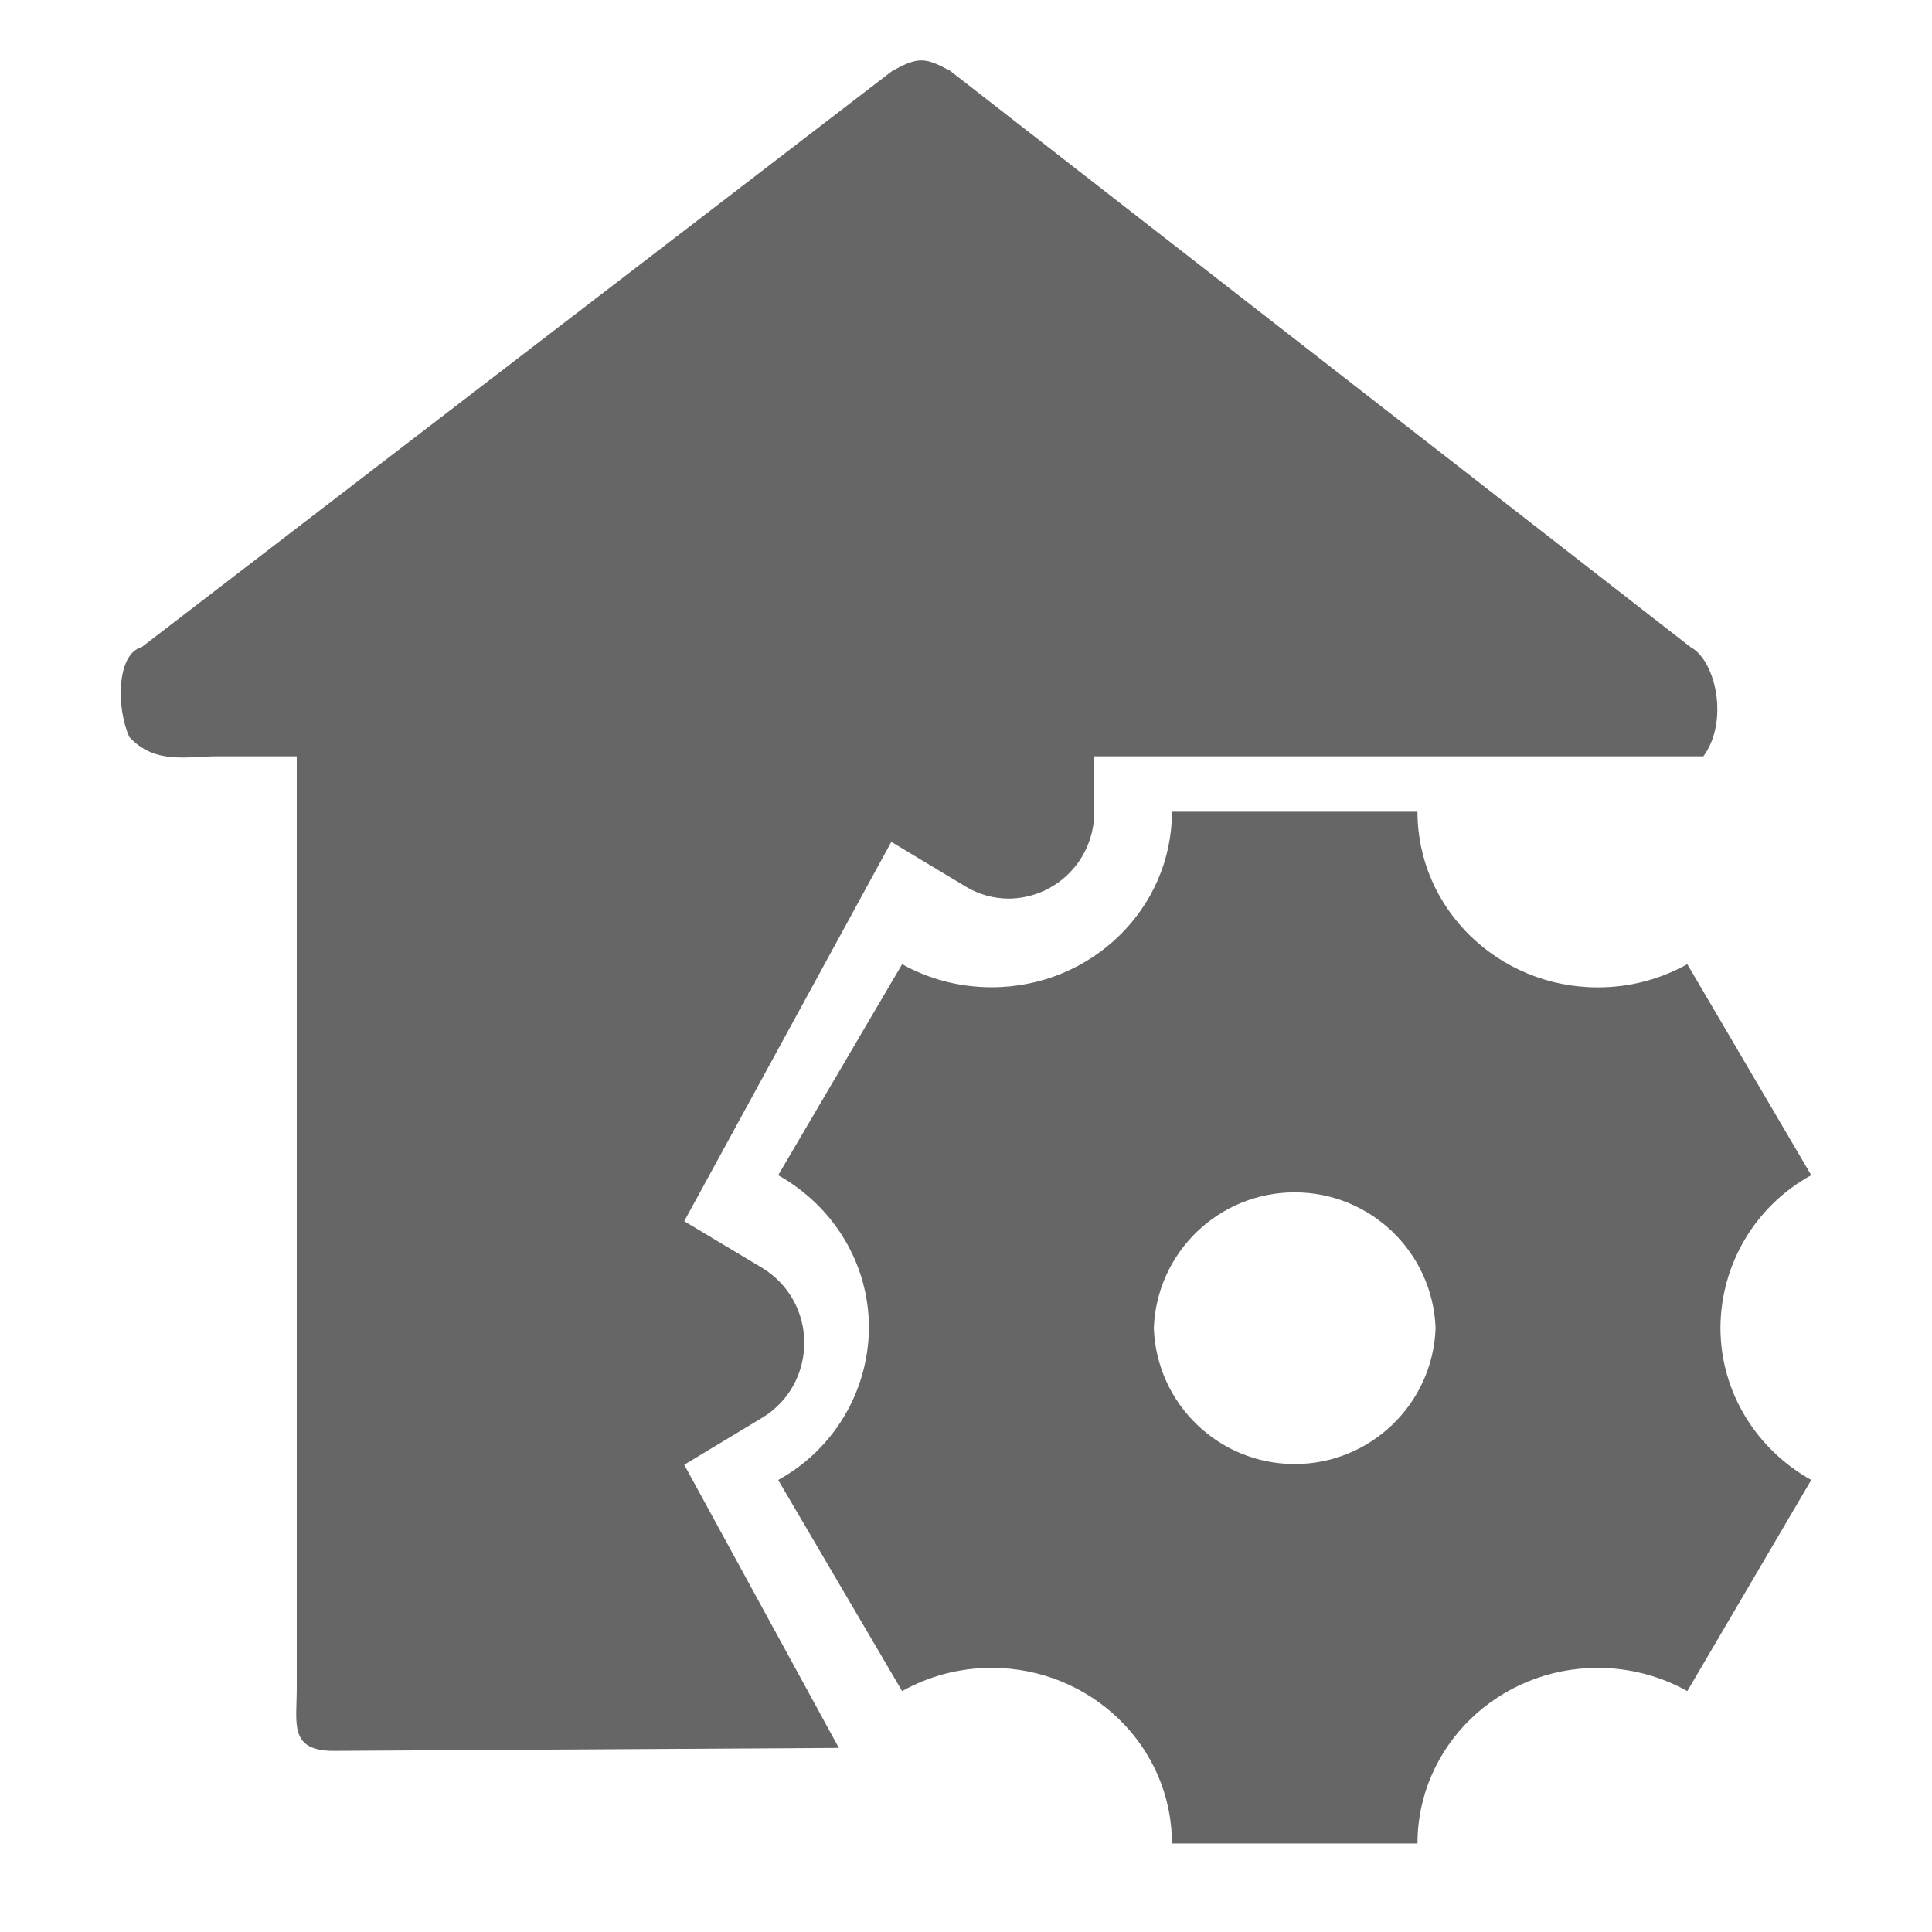 <!--?xml version="1.0" encoding="UTF-8"?-->
<svg width="32px" height="32px" viewBox="0 0 32 32" version="1.1" xmlns="http://www.w3.org/2000/svg" xmlns:xlink="http://www.w3.org/1999/xlink">
    <title>913.供应商配置</title>
    <g id="913.供应商配置" stroke="none" stroke-width="1" fill="none" fill-rule="evenodd">
        <g id="编组" transform="translate(2, 1)" fill="#000000" fill-rule="nonzero">
            <path d="M3.526,28 C2.784,28 2.915,27.542 2.915,26.969 L2.915,11.527 L1.59,11.527 C1.101,11.527 0.566,11.667 0.143,11.208 C-0.07,10.749 -0.078,9.833 0.347,9.718 L12.782,0.172 C13.207,-0.057 13.311,-0.057 13.736,0.172 L26.001,9.718 C26.426,9.947 26.637,10.955 26.213,11.527 L16.123,11.527 L16.123,12.445 C16.13,13.232 15.498,13.876 14.711,13.884 C14.459,13.884 14.212,13.816 13.997,13.686 L12.763,12.944 L9.333,19.227 L10.624,20 C11.059,20.263 11.323,20.734 11.321,21.242 C11.321,21.755 11.057,22.223 10.623,22.483 L9.333,23.261 L11.894,27.951 L3.526,28 Z M17.411,12.445 L21.478,12.445 C21.478,14.05 22.815,15.354 24.464,15.354 C25.004,15.354 25.51,15.214 25.947,14.97 L28,18.465 C27.077,18.97 26.501,19.937 26.496,20.99 C26.496,22.069 27.102,23.012 28,23.513 L25.947,27.01 C25.494,26.757 24.983,26.625 24.464,26.625 C22.815,26.625 21.478,27.927 21.478,29.534 L17.411,29.534 C17.411,27.927 16.074,26.625 14.425,26.625 C13.885,26.625 13.379,26.765 12.942,27.01 L10.889,23.513 C11.811,23.007 12.386,22.041 12.392,20.99 C12.392,19.908 11.786,18.967 10.889,18.465 L12.942,14.97 C13.378,15.214 13.885,15.352 14.425,15.352 C16.074,15.352 17.411,14.05 17.411,12.445 Z M17.111,20.999 C17.157,22.254 18.188,23.249 19.444,23.249 C20.701,23.249 21.732,22.254 21.778,20.999 C21.732,19.743 20.701,18.749 19.444,18.749 C18.188,18.749 17.157,19.743 17.111,20.999 L17.111,20.999 Z" id="形状" fill="#666666"></path>
        </g>
    </g>
</svg>
